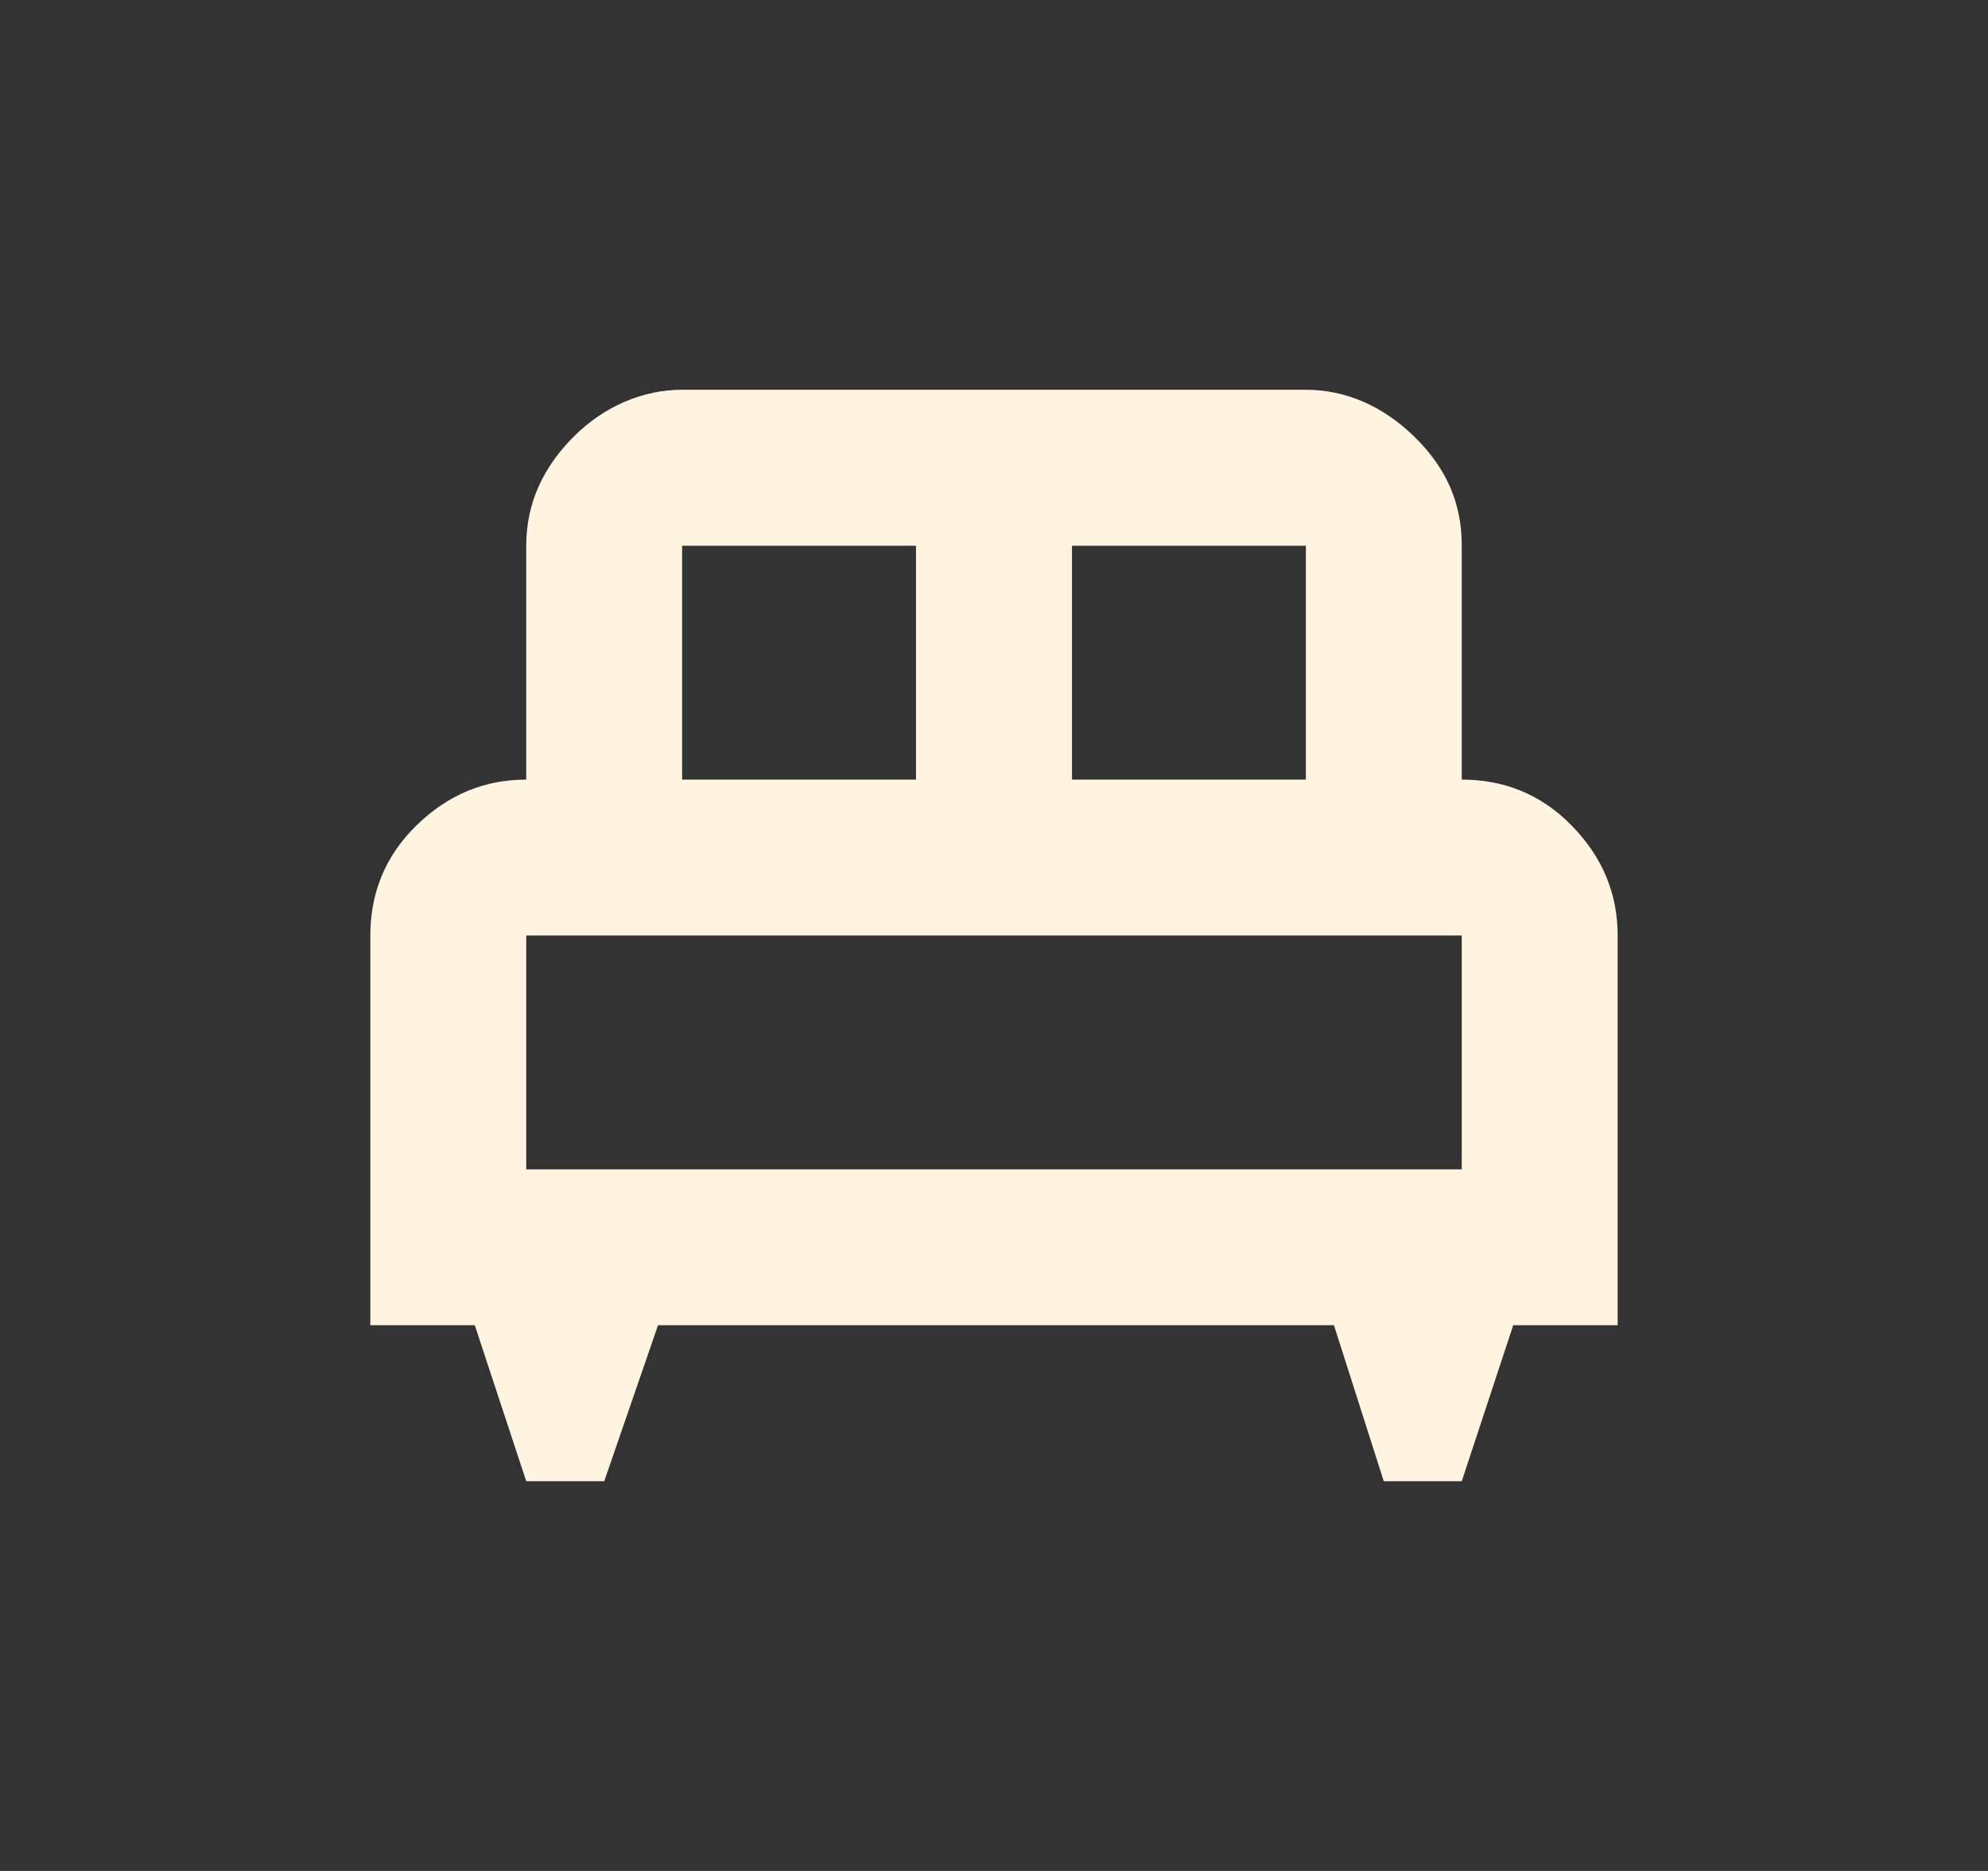 <svg width="17" height="16" viewBox="0 0 17 16" fill="none" xmlns="http://www.w3.org/2000/svg">
<rect x="0" y="0" width="17" height="16" fill="#333333" stroke="none"/>
<path d="M5.833 3.333C5.5 3.333 5.167 3.473 4.907 3.733C4.647 3.993 4.5 4.3 4.5 4.667V6.667C4.147 6.667 3.833 6.793 3.56 7.06C3.287 7.327 3.167 7.647 3.167 8V11.333H4.06L4.5 12.667H5.167L5.627 11.333H11.407L11.833 12.667H12.5L12.94 11.333H13.833V8C13.833 7.647 13.707 7.333 13.44 7.06C13.173 6.787 12.853 6.667 12.5 6.667V4.667C12.5 4.3 12.367 4 12.093 3.733C11.82 3.467 11.5 3.333 11.167 3.333M5.833 4.667H7.833V6.667H5.833M9.167 4.667H11.167V6.667H9.167M4.5 8H12.5V10H4.5V8Z" fill="#FFF4E0"/>
</svg>
